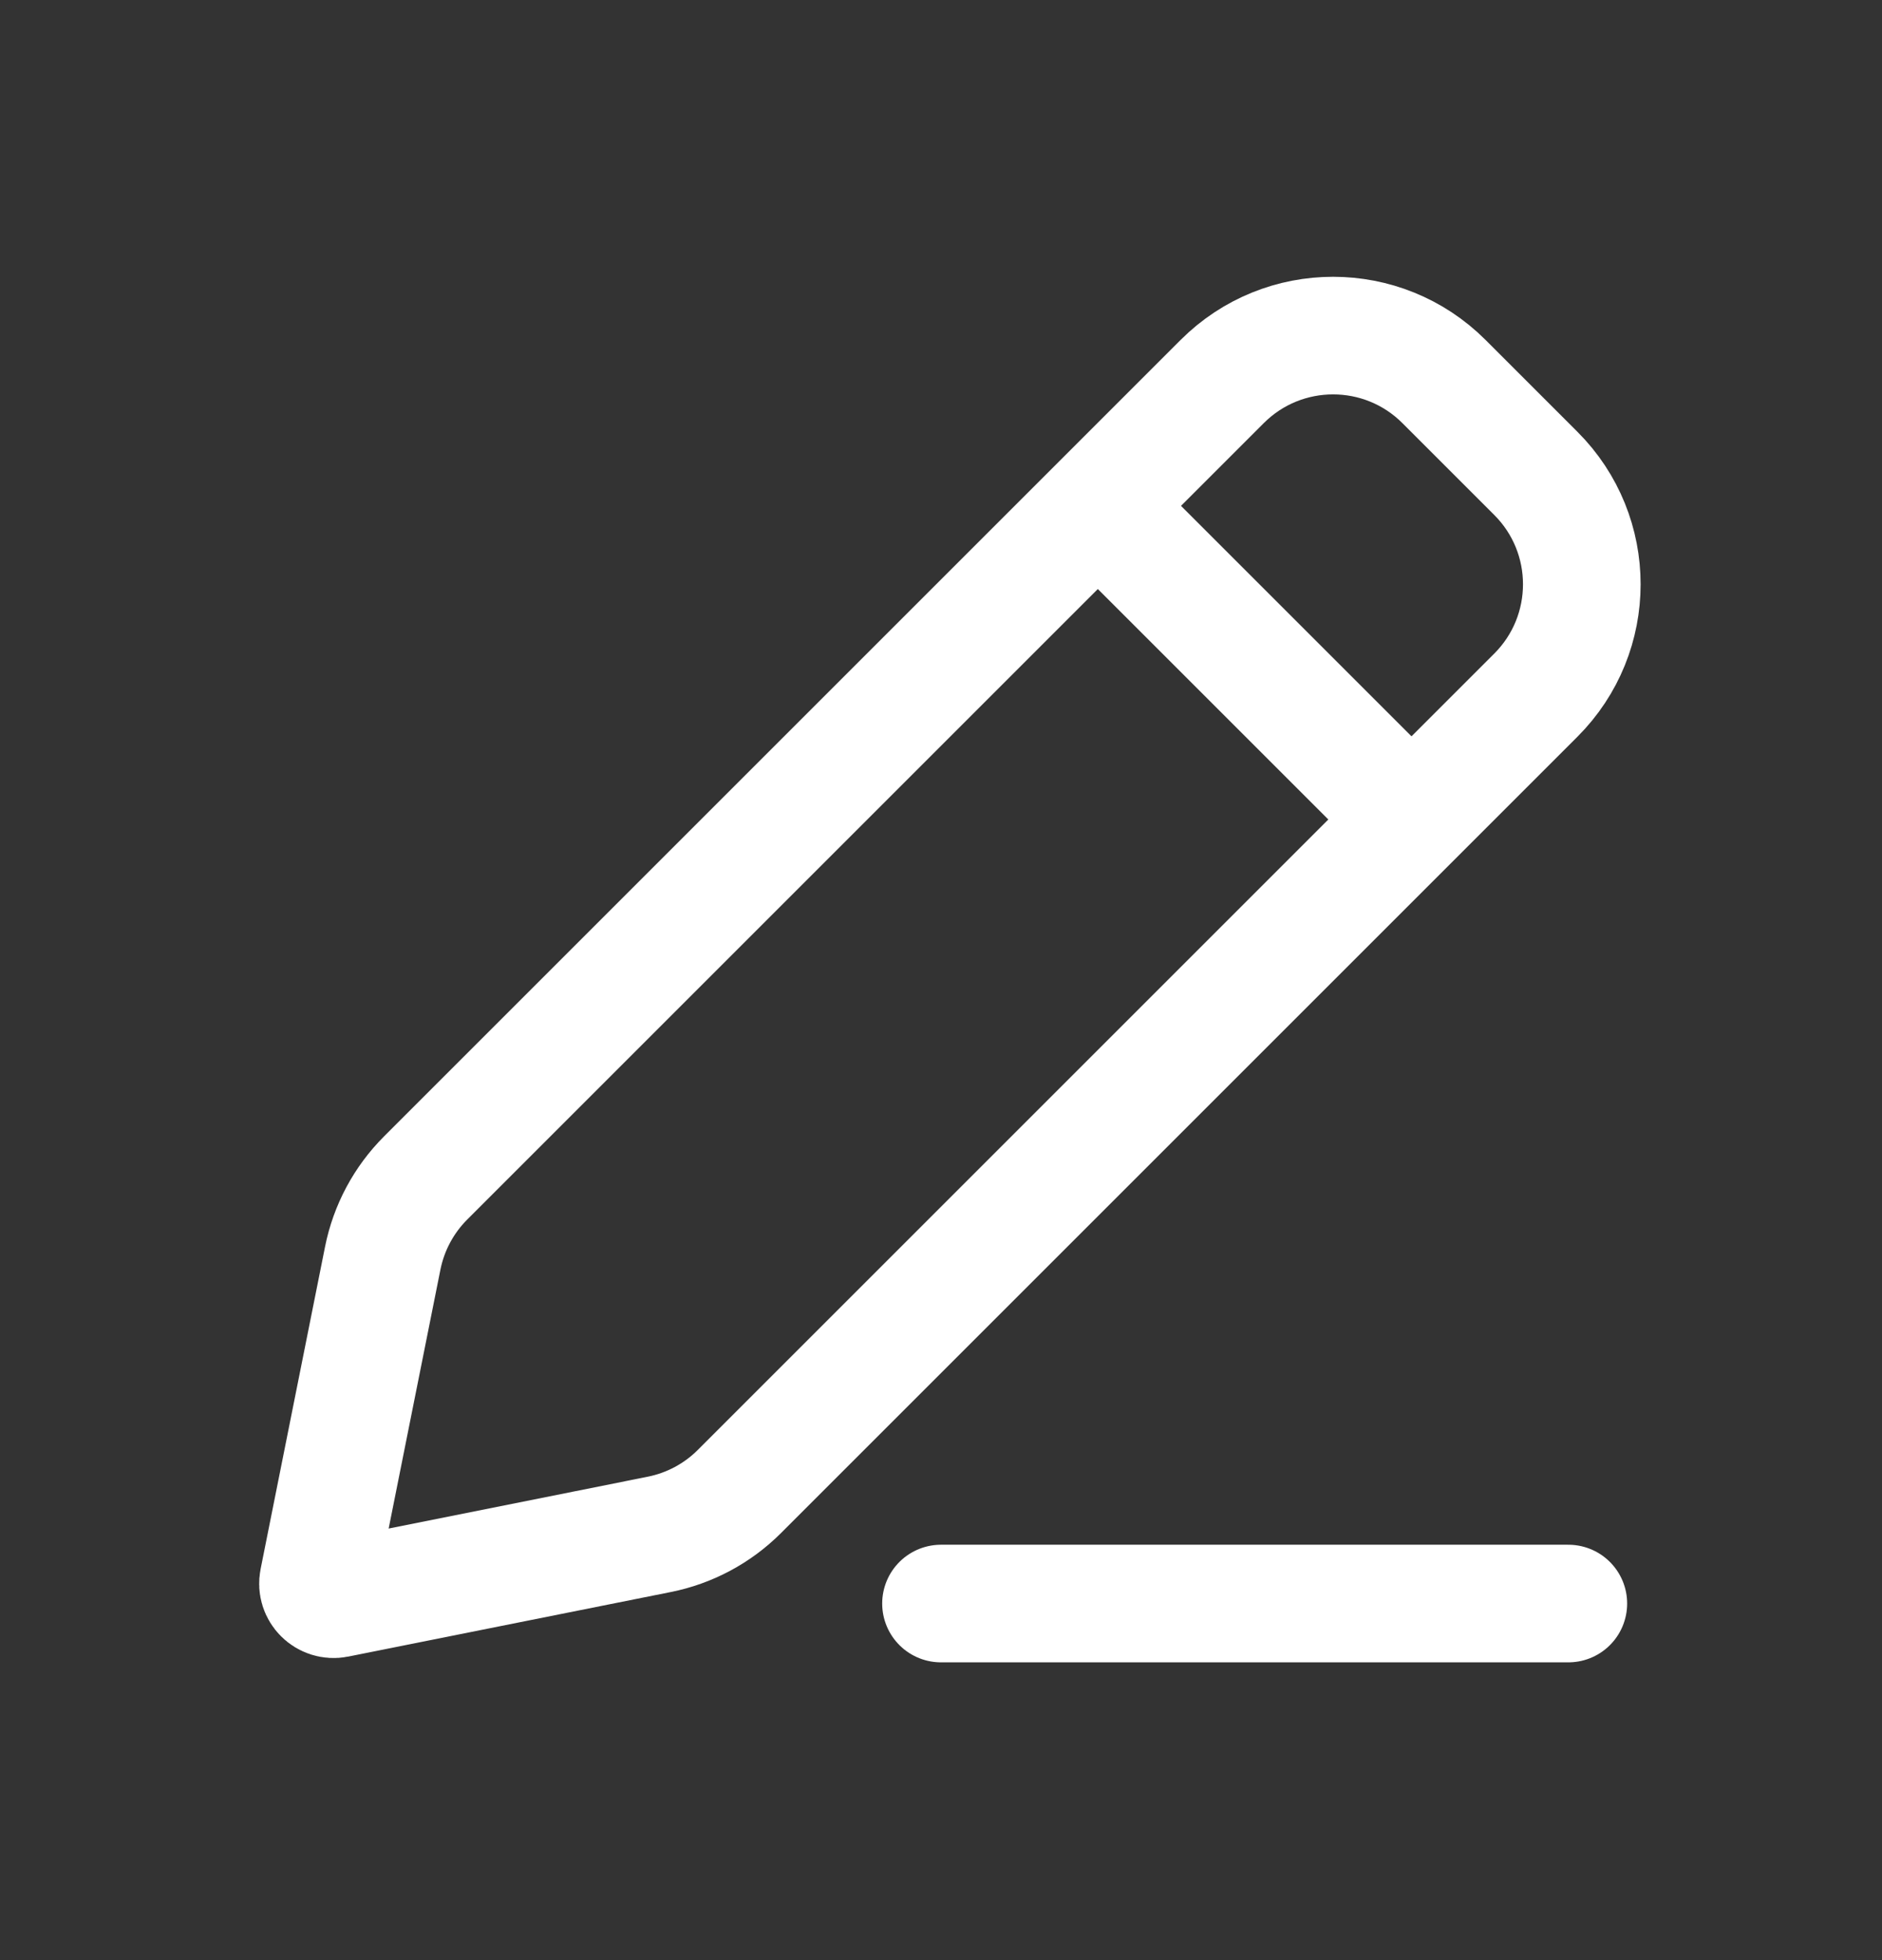 <svg width="24" height="25" viewBox="0 0 24 25" fill="none" xmlns="http://www.w3.org/2000/svg">
<rect x="0" y="0" width="24" height="25" fill="#333333" stroke="none"/>
<path fill-rule="evenodd" clip-rule="evenodd" d="M15.586 4.866C16.367 4.085 17.633 4.085 18.414 4.866L19.586 6.038C20.367 6.819 20.367 8.085 19.586 8.866L9.428 19.024C9.149 19.303 8.793 19.493 8.406 19.57L4.294 20.393C4.154 20.421 4.031 20.298 4.059 20.158L4.881 16.046C4.959 15.658 5.149 15.303 5.428 15.024L15.586 4.866Z" stroke="white" stroke-width="1.5"/>
<path d="M14 6.452L18 10.452" stroke="white" stroke-width="1.5"/>
<path d="M12 20.452H20" stroke="white" stroke-width="1.5" stroke-linecap="round"/>
</svg>
